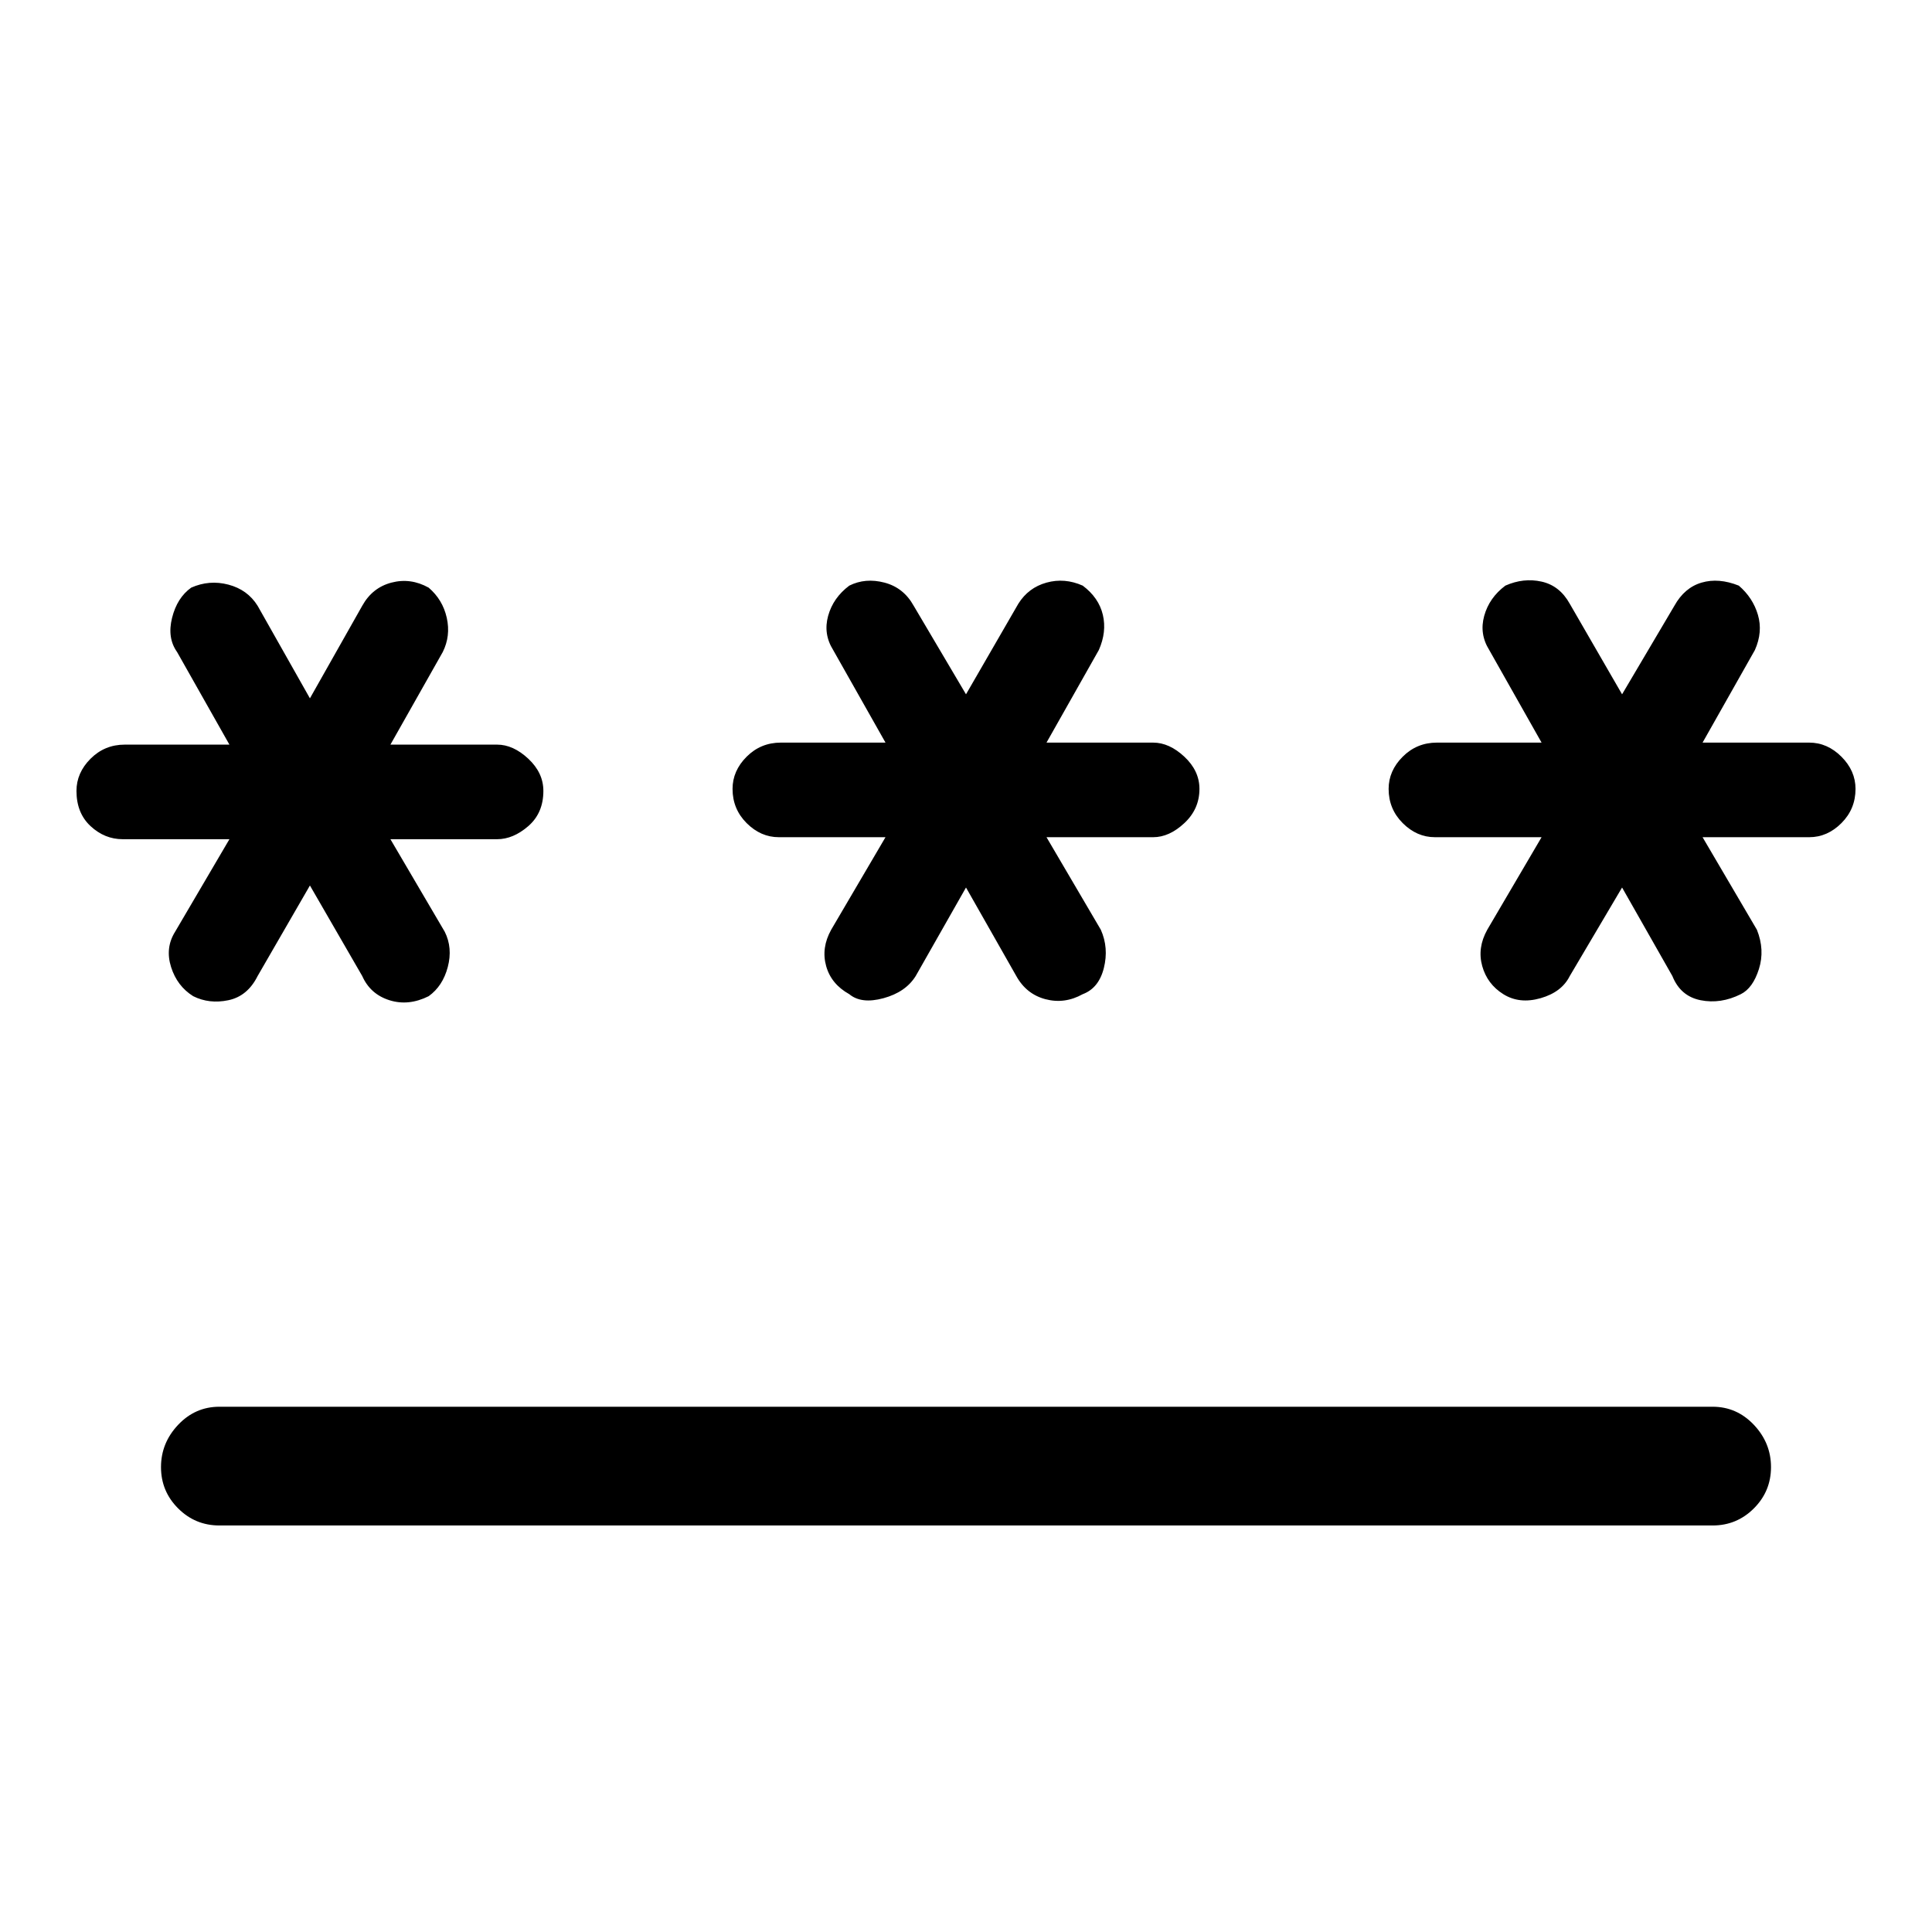<svg xmlns="http://www.w3.org/2000/svg" height="48" width="48"><path d="M5.45 37.9q-.6 0-1.025-.425Q4 37.05 4 36.45q0-.6.425-1.05.425-.45 1.025-.45h37.1q.6 0 1.025.45.425.45.425 1.05 0 .6-.425 1.025-.425.425-1.025.425ZM4.8 24.75q-.4-.25-.55-.725-.15-.475.1-.875l1.35-2.3H3.05q-.45 0-.8-.325-.35-.325-.35-.875 0-.45.35-.8.35-.35.85-.35h2.6l-1.3-2.3q-.25-.35-.125-.85t.475-.75q.45-.2.925-.075.475.125.725.525l1.3 2.3 1.3-2.3q.25-.45.725-.575.475-.125.925.125.35.3.45.75.1.45-.1.85l-1.3 2.3h2.65q.4 0 .775.35t.375.8q0 .55-.375.875-.375.325-.775.325H9.7l1.35 2.3q.2.4.075.875t-.475.725q-.5.25-.975.1T9 24.25L7.7 22l-1.3 2.25q-.25.5-.725.6-.475.1-.875-.1Zm16.3-.05q-.45-.25-.575-.7-.125-.45.125-.9L22 20.8h-2.65q-.45 0-.8-.35-.35-.35-.35-.85 0-.45.35-.8.35-.35.85-.35H22l-1.3-2.3q-.25-.4-.125-.85.125-.45.525-.75.4-.2.875-.075t.725.575l1.3 2.2L25.3 15q.25-.4.7-.525.45-.125.9.075.4.3.5.725.1.425-.1.875l-1.3 2.3h2.65q.4 0 .775.35t.375.8q0 .5-.375.85t-.775.35H26l1.35 2.3q.2.45.075.95-.125.5-.525.65-.45.25-.925.125-.475-.125-.725-.575L24 22.05l-1.25 2.2q-.25.4-.8.55-.55.15-.85-.1Zm16.25 0q-.4-.25-.525-.7-.125-.45.125-.9l1.35-2.3h-2.65q-.45 0-.8-.35-.35-.35-.35-.85 0-.45.35-.8.35-.35.85-.35h2.6l-1.3-2.3q-.25-.4-.125-.85.125-.45.525-.75.45-.2.9-.1t.7.55l1.3 2.25 1.3-2.2q.25-.45.675-.575.425-.125.925.075.35.3.475.725t-.075.875l-1.3 2.3h2.65q.45 0 .8.35.35.35.35.8 0 .5-.35.85t-.8.35H42.3l1.35 2.3q.2.5.05.975-.15.475-.45.625-.5.25-1 .15t-.7-.6l-1.25-2.2-1.3 2.2q-.2.4-.725.55-.525.15-.925-.1Z"/></svg>